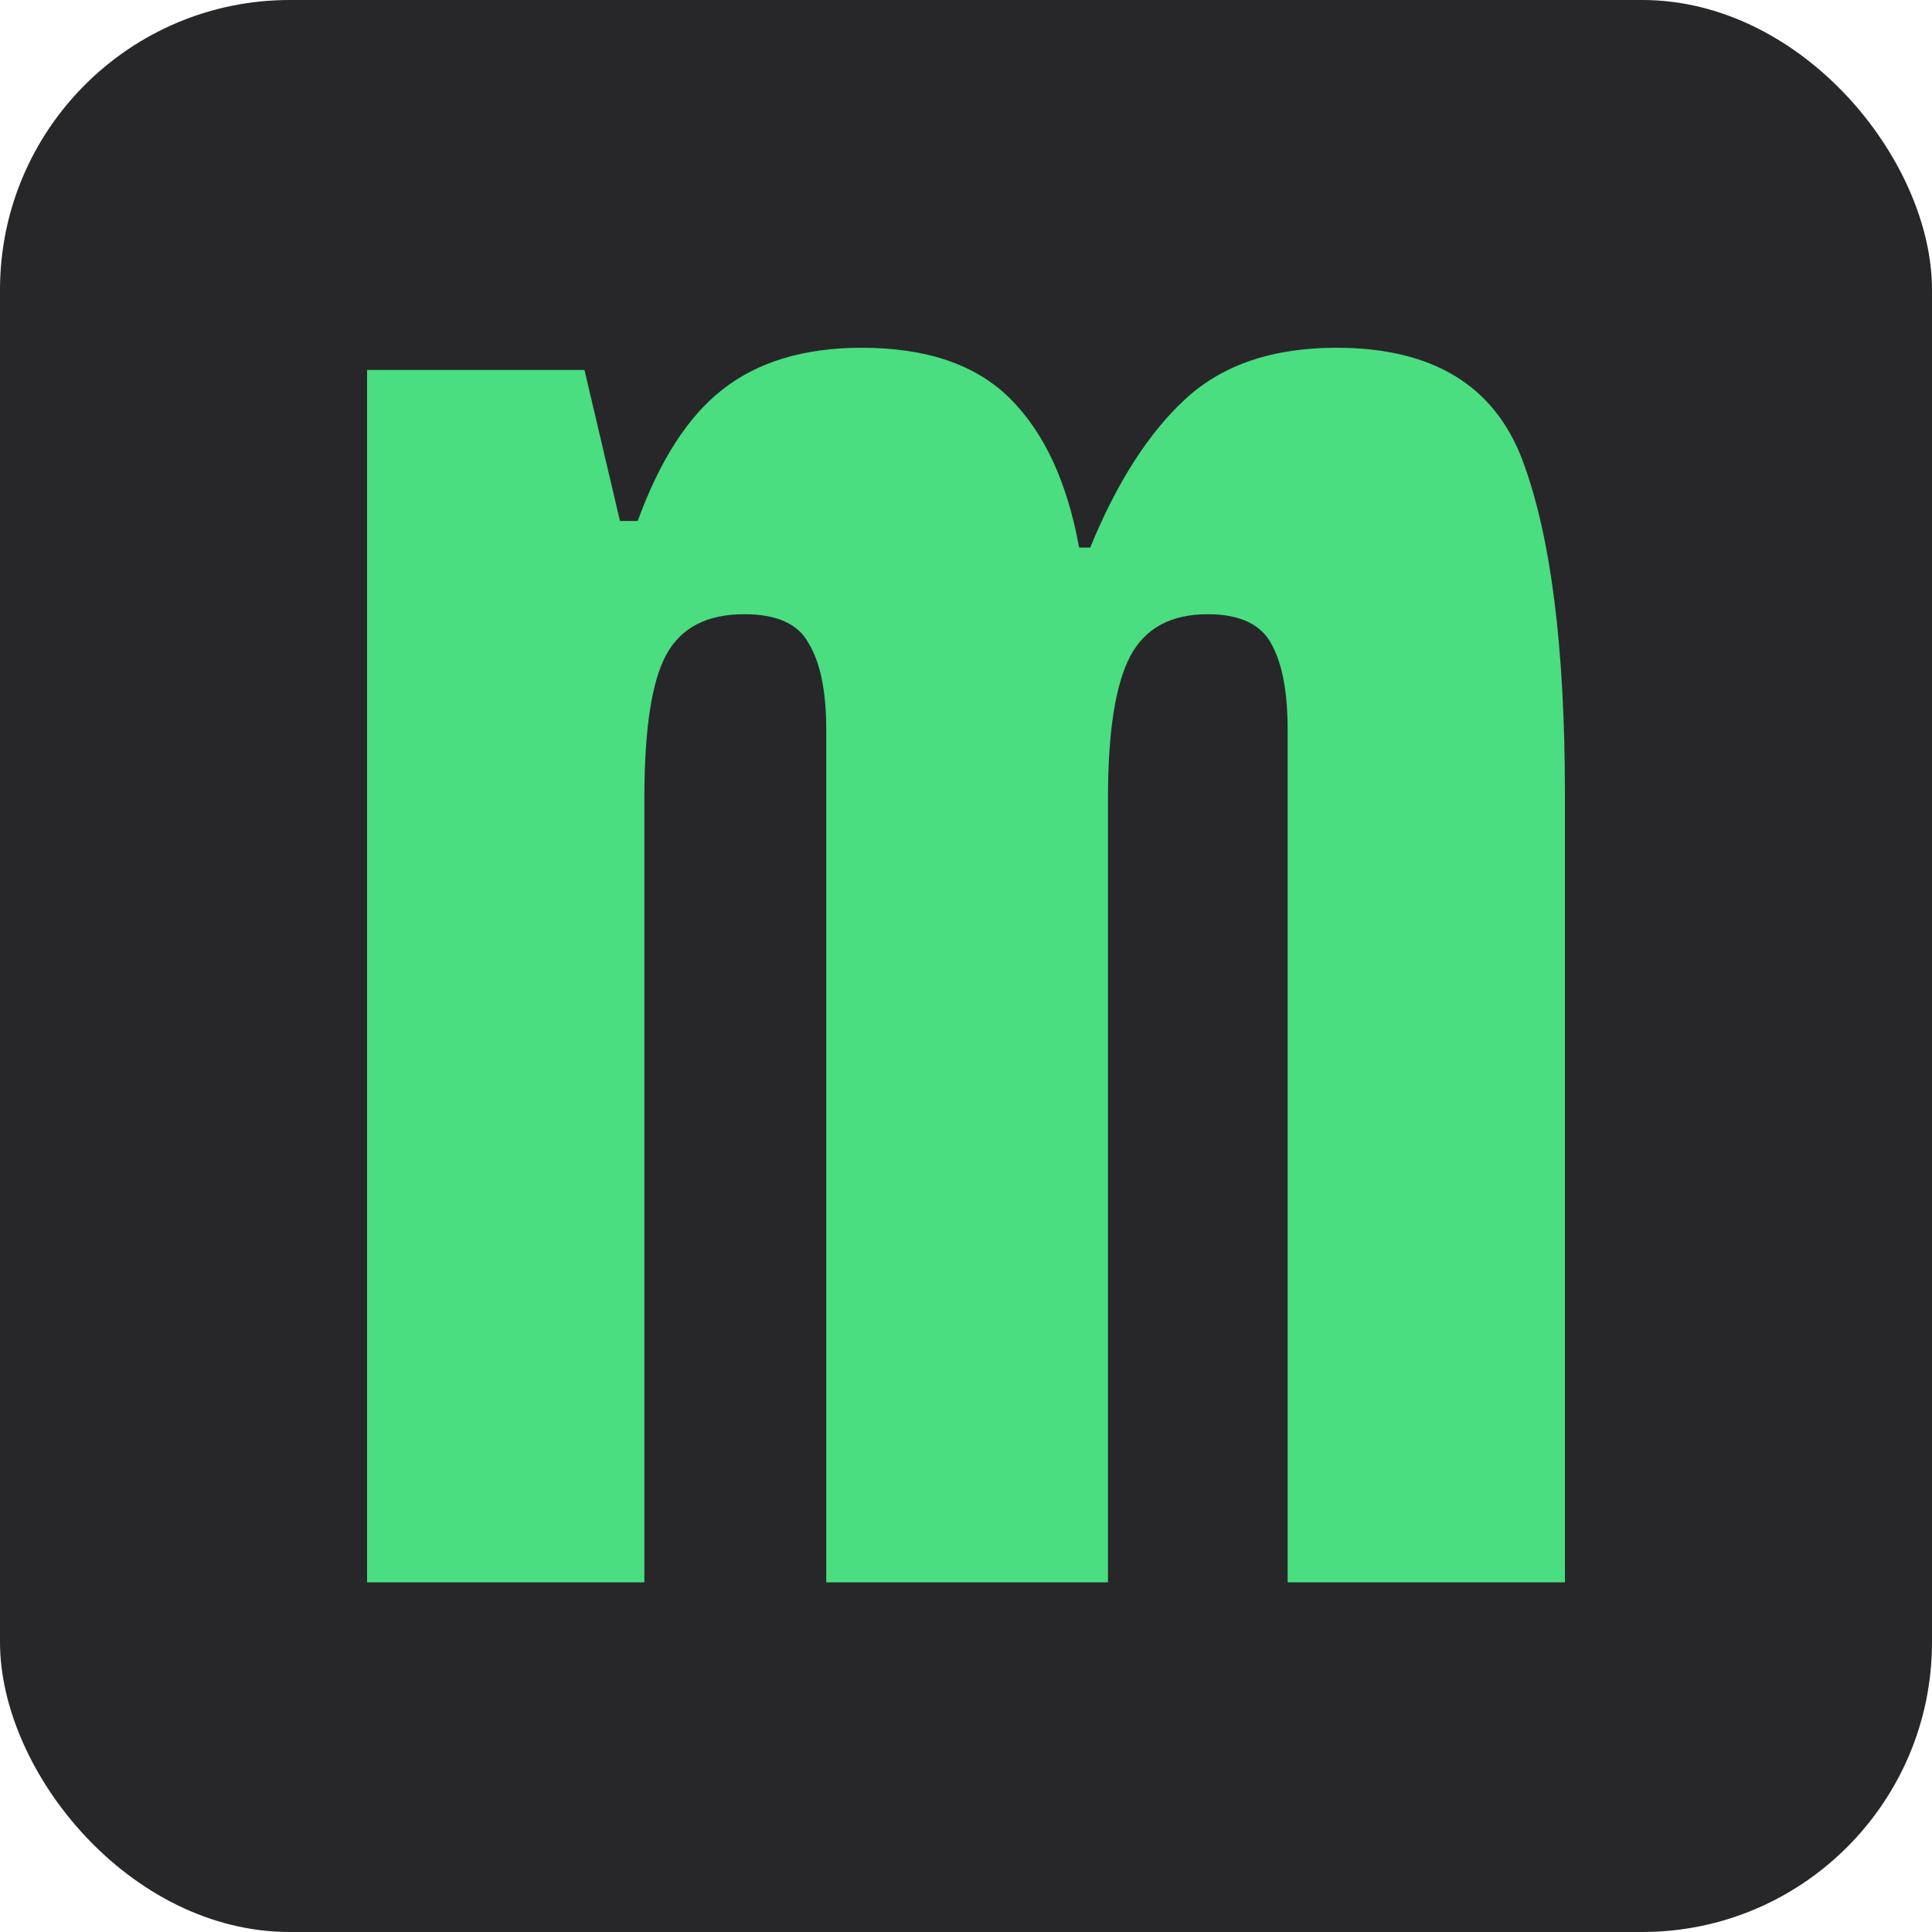 <svg width="1000" height="1000" viewBox="0 0 1000 1000" fill="none"
    xmlns="http://www.w3.org/2000/svg">
    <rect width="1000" height="1000" rx="150" fill="#27272A"/>
    <path d="M190 819V191.493H302.519L320.889 269.644H330.074C341.556 238.23 356.099 215.628 373.704 201.836C392.074 187.279 416.185 180 446.037 180C479.716 180 505.358 188.811 522.963 206.433C540.568 224.056 552.432 249.723 558.556 283.435H564.296C578.074 249.723 594.531 224.056 613.667 206.433C632.802 188.811 658.827 180 691.741 180C741.494 180 773.642 199.538 788.185 238.613C802.728 277.689 810 335.153 810 411.005V819H666.481V377.676C666.481 358.522 663.802 343.964 658.444 334.004C653.086 323.277 641.988 317.914 625.148 317.914C606.012 317.914 592.617 325.192 584.963 339.75C577.309 354.308 573.481 378.826 573.481 413.304V819H427.667V377.676C427.667 357.755 424.605 342.815 418.481 332.854C413.123 322.894 402.025 317.914 385.185 317.914C366.049 317.914 352.654 324.809 345 338.601C337.346 352.392 333.519 377.293 333.519 413.304V819H190Z" fill="#4ADE80"/>
</svg>

